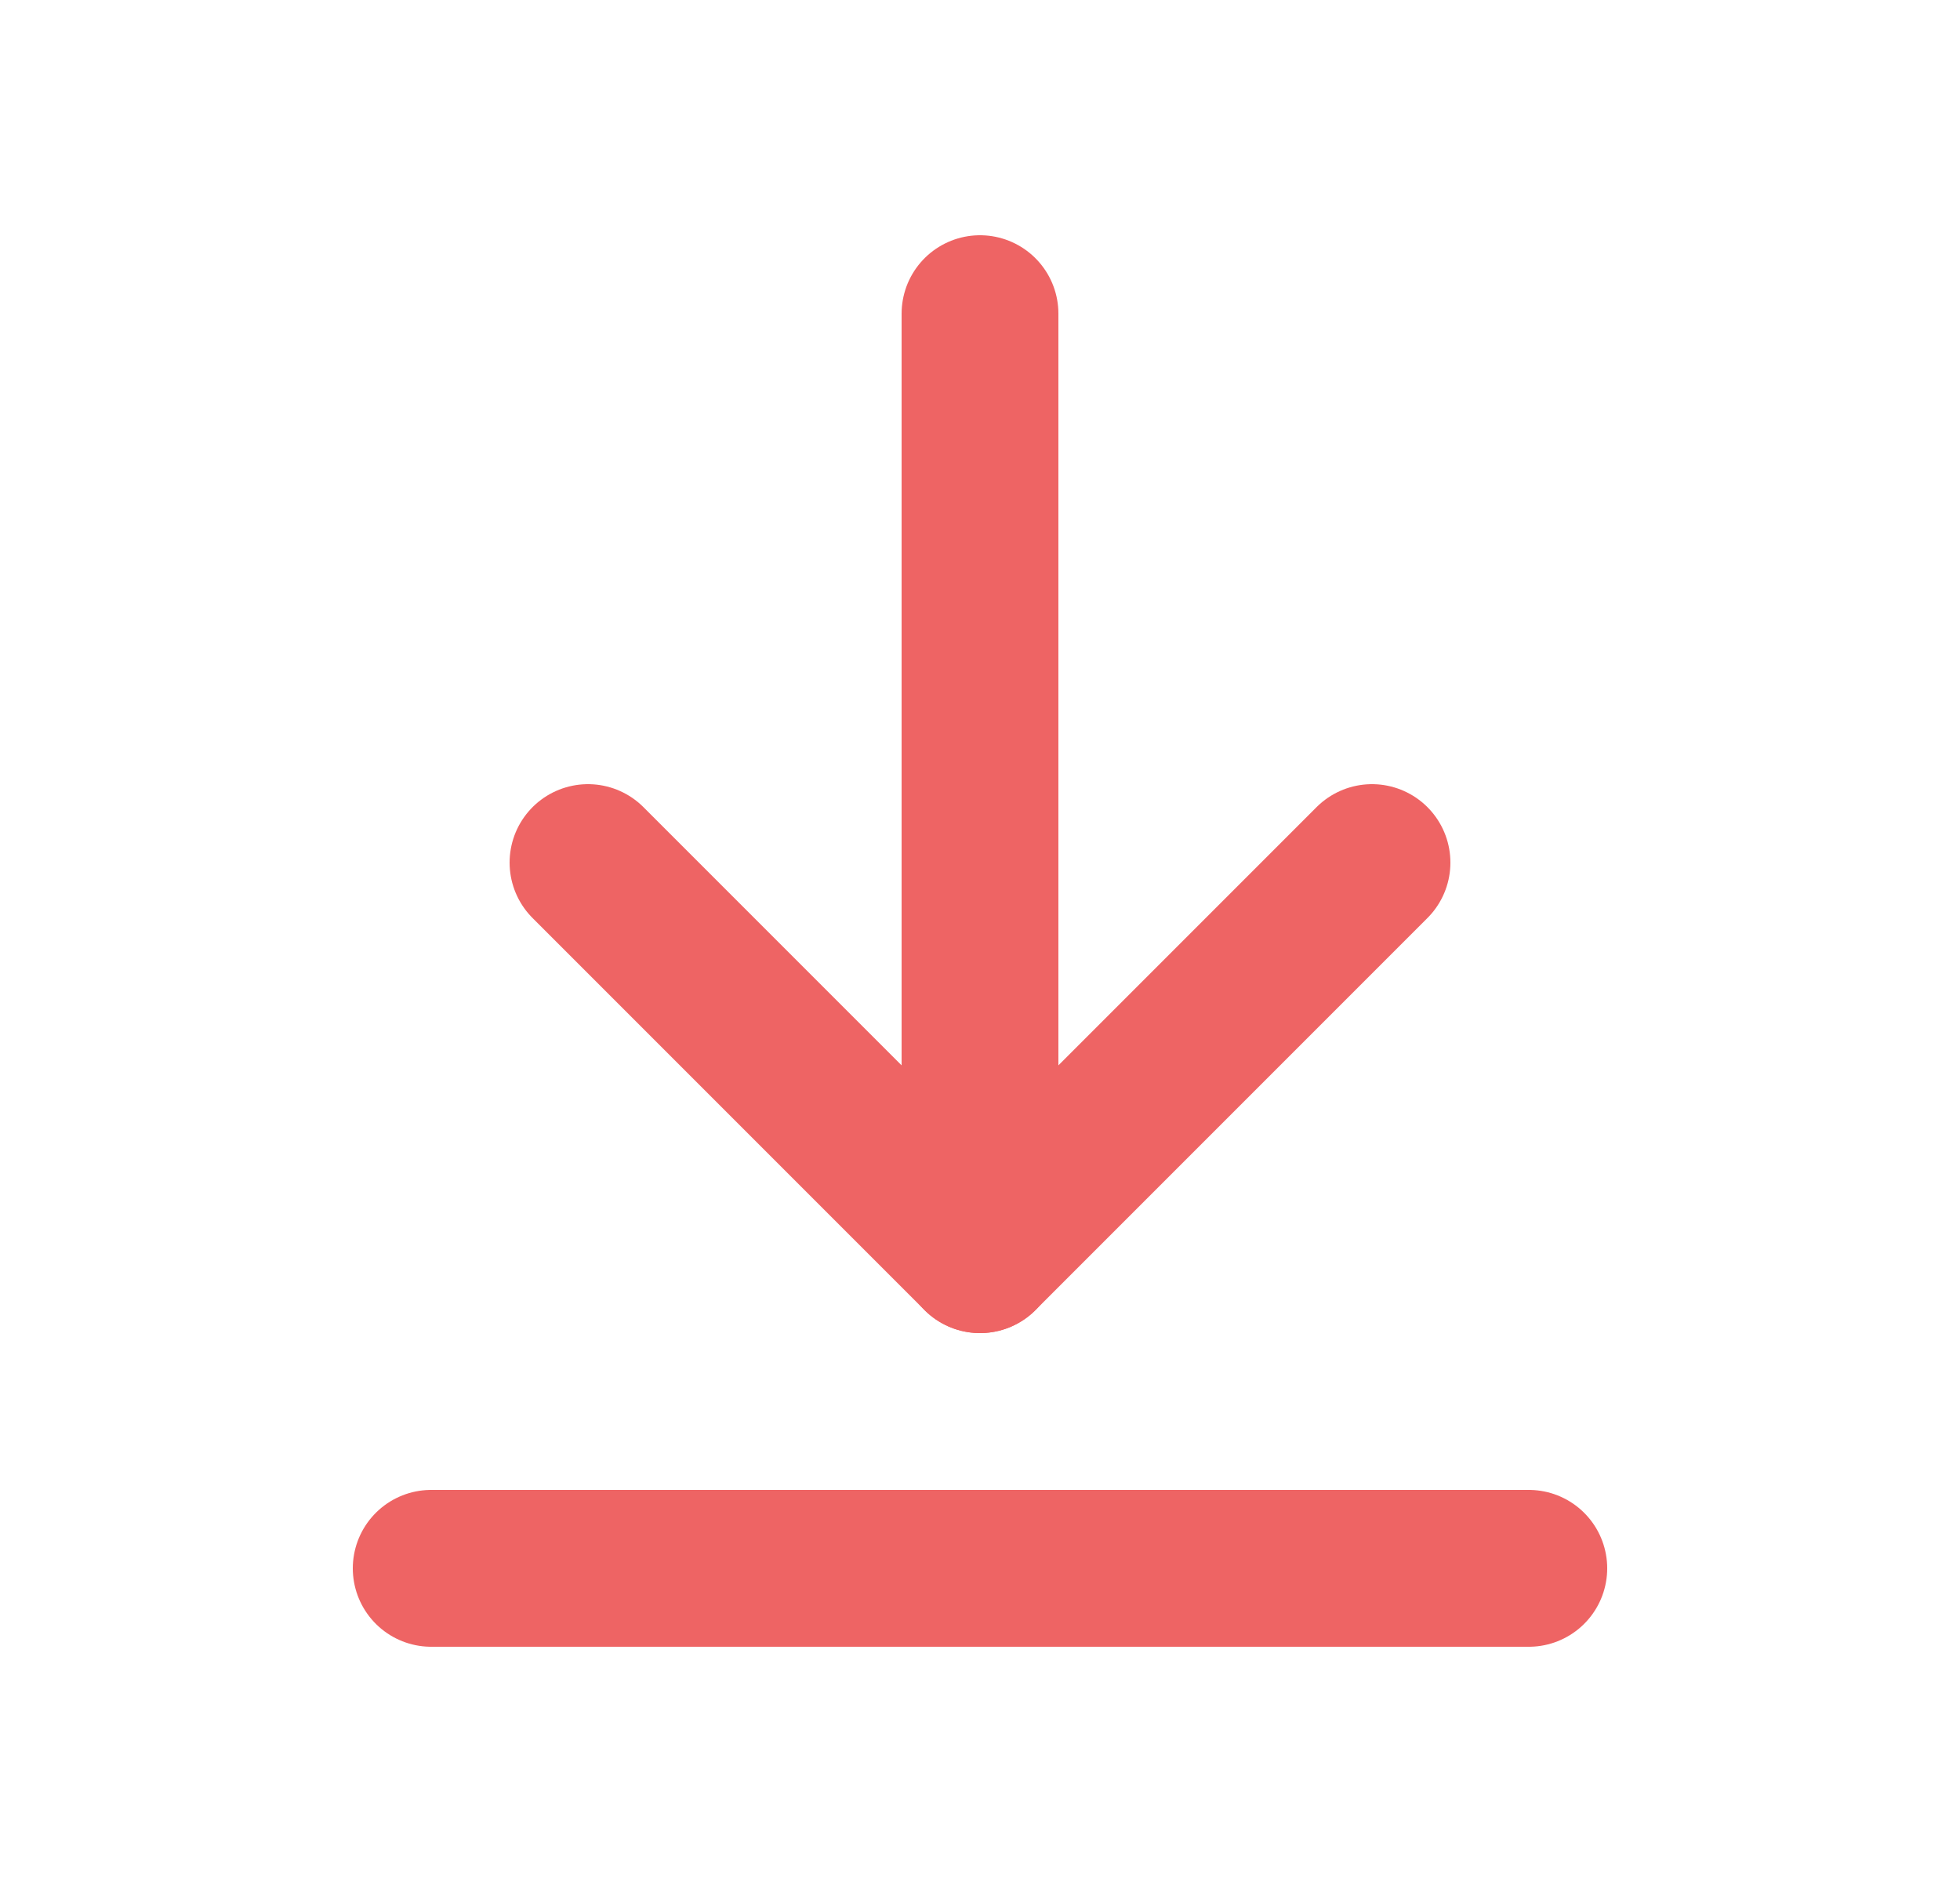 <svg width="25" height="24" viewBox="0 0 25 24" fill="none" xmlns="http://www.w3.org/2000/svg">
<path d="M19.5 20L5.5 20" stroke="#EE6464" stroke-width="2" stroke-linecap="round" stroke-linejoin="round"/>
<path d="M7.5 11L12.5 16L17.5 11" stroke="#EE6464" stroke-width="2" stroke-linecap="round" stroke-linejoin="round"/>
<path d="M12.5 16L12.5 4" stroke="#EE6464" stroke-width="2" stroke-linecap="round" stroke-linejoin="round"/>
</svg>
